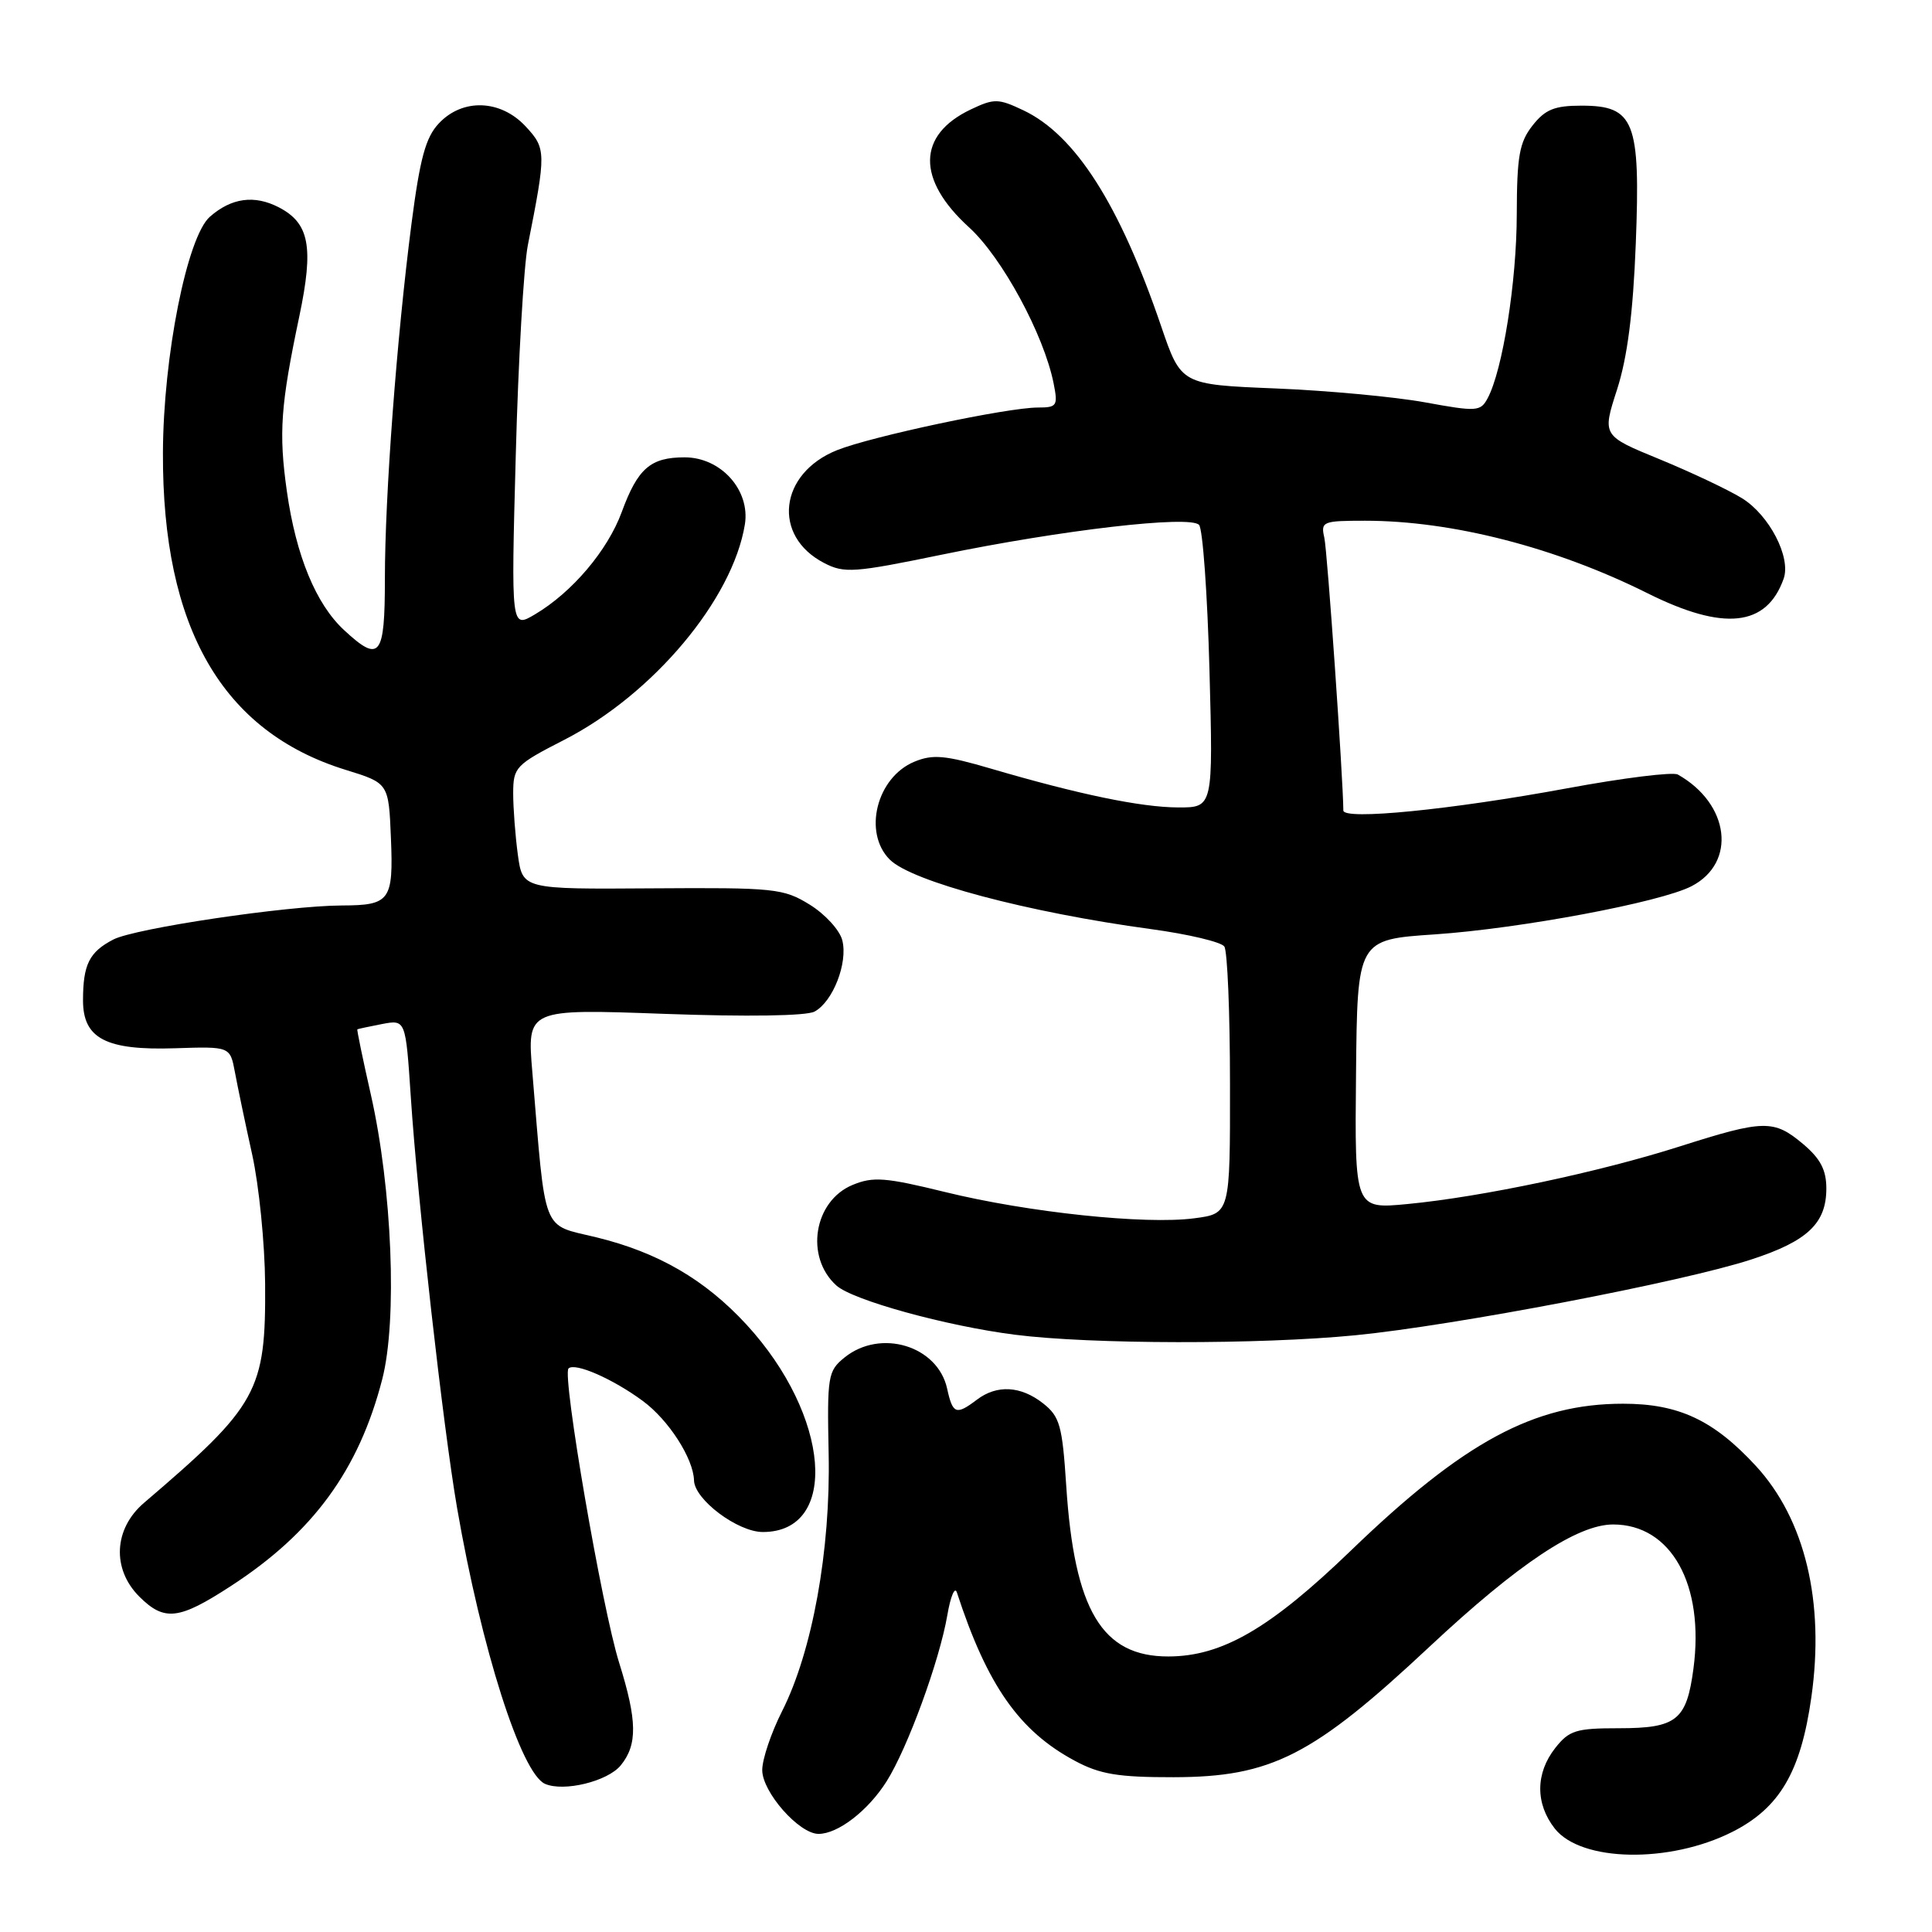 <?xml version="1.0" encoding="UTF-8" standalone="no"?>
<!DOCTYPE svg PUBLIC "-//W3C//DTD SVG 1.1//EN" "http://www.w3.org/Graphics/SVG/1.1/DTD/svg11.dtd" >
<svg xmlns="http://www.w3.org/2000/svg" xmlns:xlink="http://www.w3.org/1999/xlink" version="1.1" viewBox="0 0 256 256">
 <g >
 <path fill="currentColor"
d=" M 229.57 242.72 C 235.82 239.55 238.61 234.79 240.01 224.92 C 241.81 212.27 239.18 201.32 232.66 194.24 C 227.06 188.17 222.43 186.00 215.07 186.00 C 203.29 186.00 193.95 191.04 179.00 205.46 C 168.30 215.78 161.93 219.48 154.82 219.49 C 146.02 219.51 142.35 213.37 141.28 196.85 C 140.76 188.87 140.43 187.70 138.21 185.95 C 135.26 183.63 132.10 183.45 129.44 185.47 C 126.69 187.55 126.24 187.38 125.50 184.00 C 124.25 178.31 116.67 176.02 111.90 179.88 C 109.70 181.66 109.59 182.33 109.80 192.63 C 110.07 205.42 107.64 218.82 103.62 226.76 C 102.18 229.61 101.00 233.11 101.00 234.54 C 101.00 237.46 105.88 243.00 108.46 243.00 C 111.04 243.00 115.02 239.93 117.48 236.04 C 120.27 231.61 124.49 220.06 125.53 214.00 C 125.95 211.53 126.52 210.18 126.79 211.00 C 130.81 223.32 135.05 229.37 142.43 233.32 C 145.75 235.10 148.15 235.50 155.50 235.49 C 168.47 235.47 173.96 232.67 189.48 218.14 C 201.15 207.23 209.00 202.00 213.75 202.00 C 221.44 202.00 225.87 209.96 224.39 221.11 C 223.48 227.95 222.17 229.00 214.50 229.00 C 208.83 229.00 207.92 229.28 206.07 231.63 C 203.45 234.97 203.43 239.00 206.02 242.30 C 209.51 246.73 221.24 246.94 229.57 242.72 Z  M 82.25 233.92 C 84.49 231.18 84.44 227.99 82.04 220.32 C 79.76 213.06 74.46 182.21 75.33 181.33 C 76.17 180.50 81.20 182.70 85.17 185.63 C 88.60 188.15 91.88 193.26 91.96 196.16 C 92.02 198.70 97.75 203.00 101.08 203.00 C 111.25 203.00 110.03 187.58 98.90 175.50 C 93.41 169.55 87.21 165.95 79.02 163.95 C 71.70 162.17 72.35 163.86 70.54 142.09 C 69.83 133.68 69.83 133.68 87.99 134.34 C 99.01 134.74 106.85 134.62 107.93 134.04 C 110.36 132.74 112.37 127.59 111.61 124.60 C 111.28 123.26 109.34 121.14 107.31 119.88 C 103.81 117.72 102.68 117.60 86.43 117.71 C 69.25 117.83 69.25 117.83 68.62 113.27 C 68.28 110.77 68.00 107.10 68.00 105.11 C 68.01 101.66 68.31 101.34 74.75 98.04 C 86.54 92.00 97.08 79.43 98.70 69.49 C 99.43 64.95 95.53 60.60 90.72 60.60 C 86.19 60.60 84.51 62.06 82.39 67.83 C 80.52 72.94 75.80 78.50 70.88 81.41 C 67.72 83.28 67.72 83.28 68.34 60.39 C 68.67 47.80 69.40 35.25 69.94 32.50 C 72.38 20.18 72.38 19.69 69.65 16.75 C 66.33 13.18 61.29 13.00 58.15 16.35 C 56.40 18.20 55.65 20.98 54.53 29.60 C 52.57 44.76 51.00 65.65 51.00 76.70 C 51.00 87.04 50.33 87.89 45.59 83.49 C 41.86 80.04 39.22 73.63 38.01 65.09 C 36.92 57.35 37.17 53.74 39.67 41.87 C 41.59 32.71 41.00 29.57 36.94 27.47 C 33.71 25.80 30.67 26.21 27.81 28.72 C 24.79 31.37 21.63 47.22 21.59 60.00 C 21.50 83.18 29.44 96.95 45.80 102.01 C 51.50 103.77 51.50 103.77 51.80 111.05 C 52.14 119.34 51.68 119.96 45.30 119.98 C 37.98 120.01 17.90 123.00 15.02 124.49 C 11.83 126.14 11.00 127.80 11.00 132.56 C 11.00 137.61 14.04 139.20 23.18 138.90 C 30.49 138.66 30.49 138.66 31.13 142.08 C 31.48 143.96 32.50 148.86 33.41 152.96 C 34.32 157.07 35.09 164.78 35.13 170.09 C 35.23 184.36 34.19 186.23 19.09 199.13 C 15.07 202.56 14.80 207.89 18.45 211.55 C 21.78 214.87 23.69 214.65 30.59 210.16 C 41.47 203.10 47.55 194.78 50.65 182.75 C 52.67 174.91 51.96 157.48 49.13 145.00 C 48.07 140.32 47.27 136.45 47.35 136.39 C 47.43 136.34 48.91 136.02 50.62 135.69 C 53.75 135.10 53.75 135.10 54.43 145.30 C 55.34 159.15 58.72 189.11 60.56 199.78 C 63.79 218.47 69.06 234.99 72.22 236.37 C 74.71 237.46 80.52 236.04 82.25 233.92 Z  M 179.58 176.93 C 192.66 175.65 223.05 169.84 232.05 166.89 C 239.51 164.46 242.00 162.10 242.00 157.48 C 242.00 155.02 241.21 153.52 238.92 151.59 C 235.04 148.33 233.75 148.35 222.60 151.90 C 211.91 155.31 196.36 158.60 186.50 159.54 C 179.50 160.21 179.50 160.21 179.68 142.35 C 179.85 124.50 179.85 124.50 190.13 123.81 C 201.44 123.04 220.01 119.56 224.13 117.43 C 230.15 114.32 229.20 106.51 222.32 102.63 C 221.67 102.26 215.08 103.08 207.68 104.45 C 192.25 107.30 178.00 108.71 178.00 107.39 C 177.97 103.09 175.88 72.99 175.48 71.25 C 174.99 69.11 175.26 69.00 180.89 69.00 C 192.39 69.00 206.11 72.52 218.31 78.61 C 228.41 83.65 234.08 83.05 236.34 76.69 C 237.35 73.86 234.44 68.24 230.81 66.01 C 228.99 64.89 224.08 62.57 219.90 60.85 C 212.29 57.73 212.29 57.73 214.27 51.61 C 215.64 47.34 216.39 41.52 216.75 32.27 C 217.38 16.05 216.57 14.00 209.55 14.00 C 205.98 14.00 204.75 14.50 203.07 16.63 C 201.32 18.86 201.00 20.69 200.98 28.38 C 200.97 37.32 199.11 49.06 197.12 52.77 C 196.18 54.53 195.69 54.57 188.81 53.31 C 184.79 52.58 175.88 51.75 169.00 51.47 C 156.50 50.96 156.50 50.96 153.86 43.23 C 148.36 27.09 142.48 17.88 135.61 14.62 C 132.28 13.04 131.74 13.03 128.64 14.50 C 121.52 17.88 121.43 23.78 128.41 30.13 C 132.77 34.10 138.32 44.34 139.61 50.80 C 140.20 53.77 140.06 54.00 137.53 54.00 C 133.49 54.00 115.48 57.82 110.91 59.65 C 103.23 62.73 102.28 71.02 109.20 74.60 C 111.87 75.99 113.17 75.89 124.77 73.50 C 140.69 70.22 157.68 68.25 158.88 69.55 C 159.37 70.07 159.99 78.71 160.26 88.75 C 160.75 107.00 160.75 107.00 156.12 106.99 C 151.19 106.97 142.96 105.27 131.28 101.84 C 125.24 100.07 123.60 99.92 121.16 100.93 C 116.16 103.00 114.32 110.32 117.90 113.90 C 120.81 116.81 136.15 120.89 152.50 123.11 C 157.45 123.78 161.83 124.82 162.23 125.42 C 162.64 126.01 162.98 134.22 162.98 143.66 C 163.00 160.81 163.00 160.81 158.25 161.43 C 151.75 162.29 136.23 160.65 125.23 157.95 C 117.32 156.01 115.69 155.88 112.97 157.01 C 107.83 159.14 106.63 166.55 110.82 170.33 C 112.97 172.28 125.37 175.70 134.50 176.86 C 144.57 178.14 166.88 178.17 179.58 176.93 Z "/>
</g>
</svg>